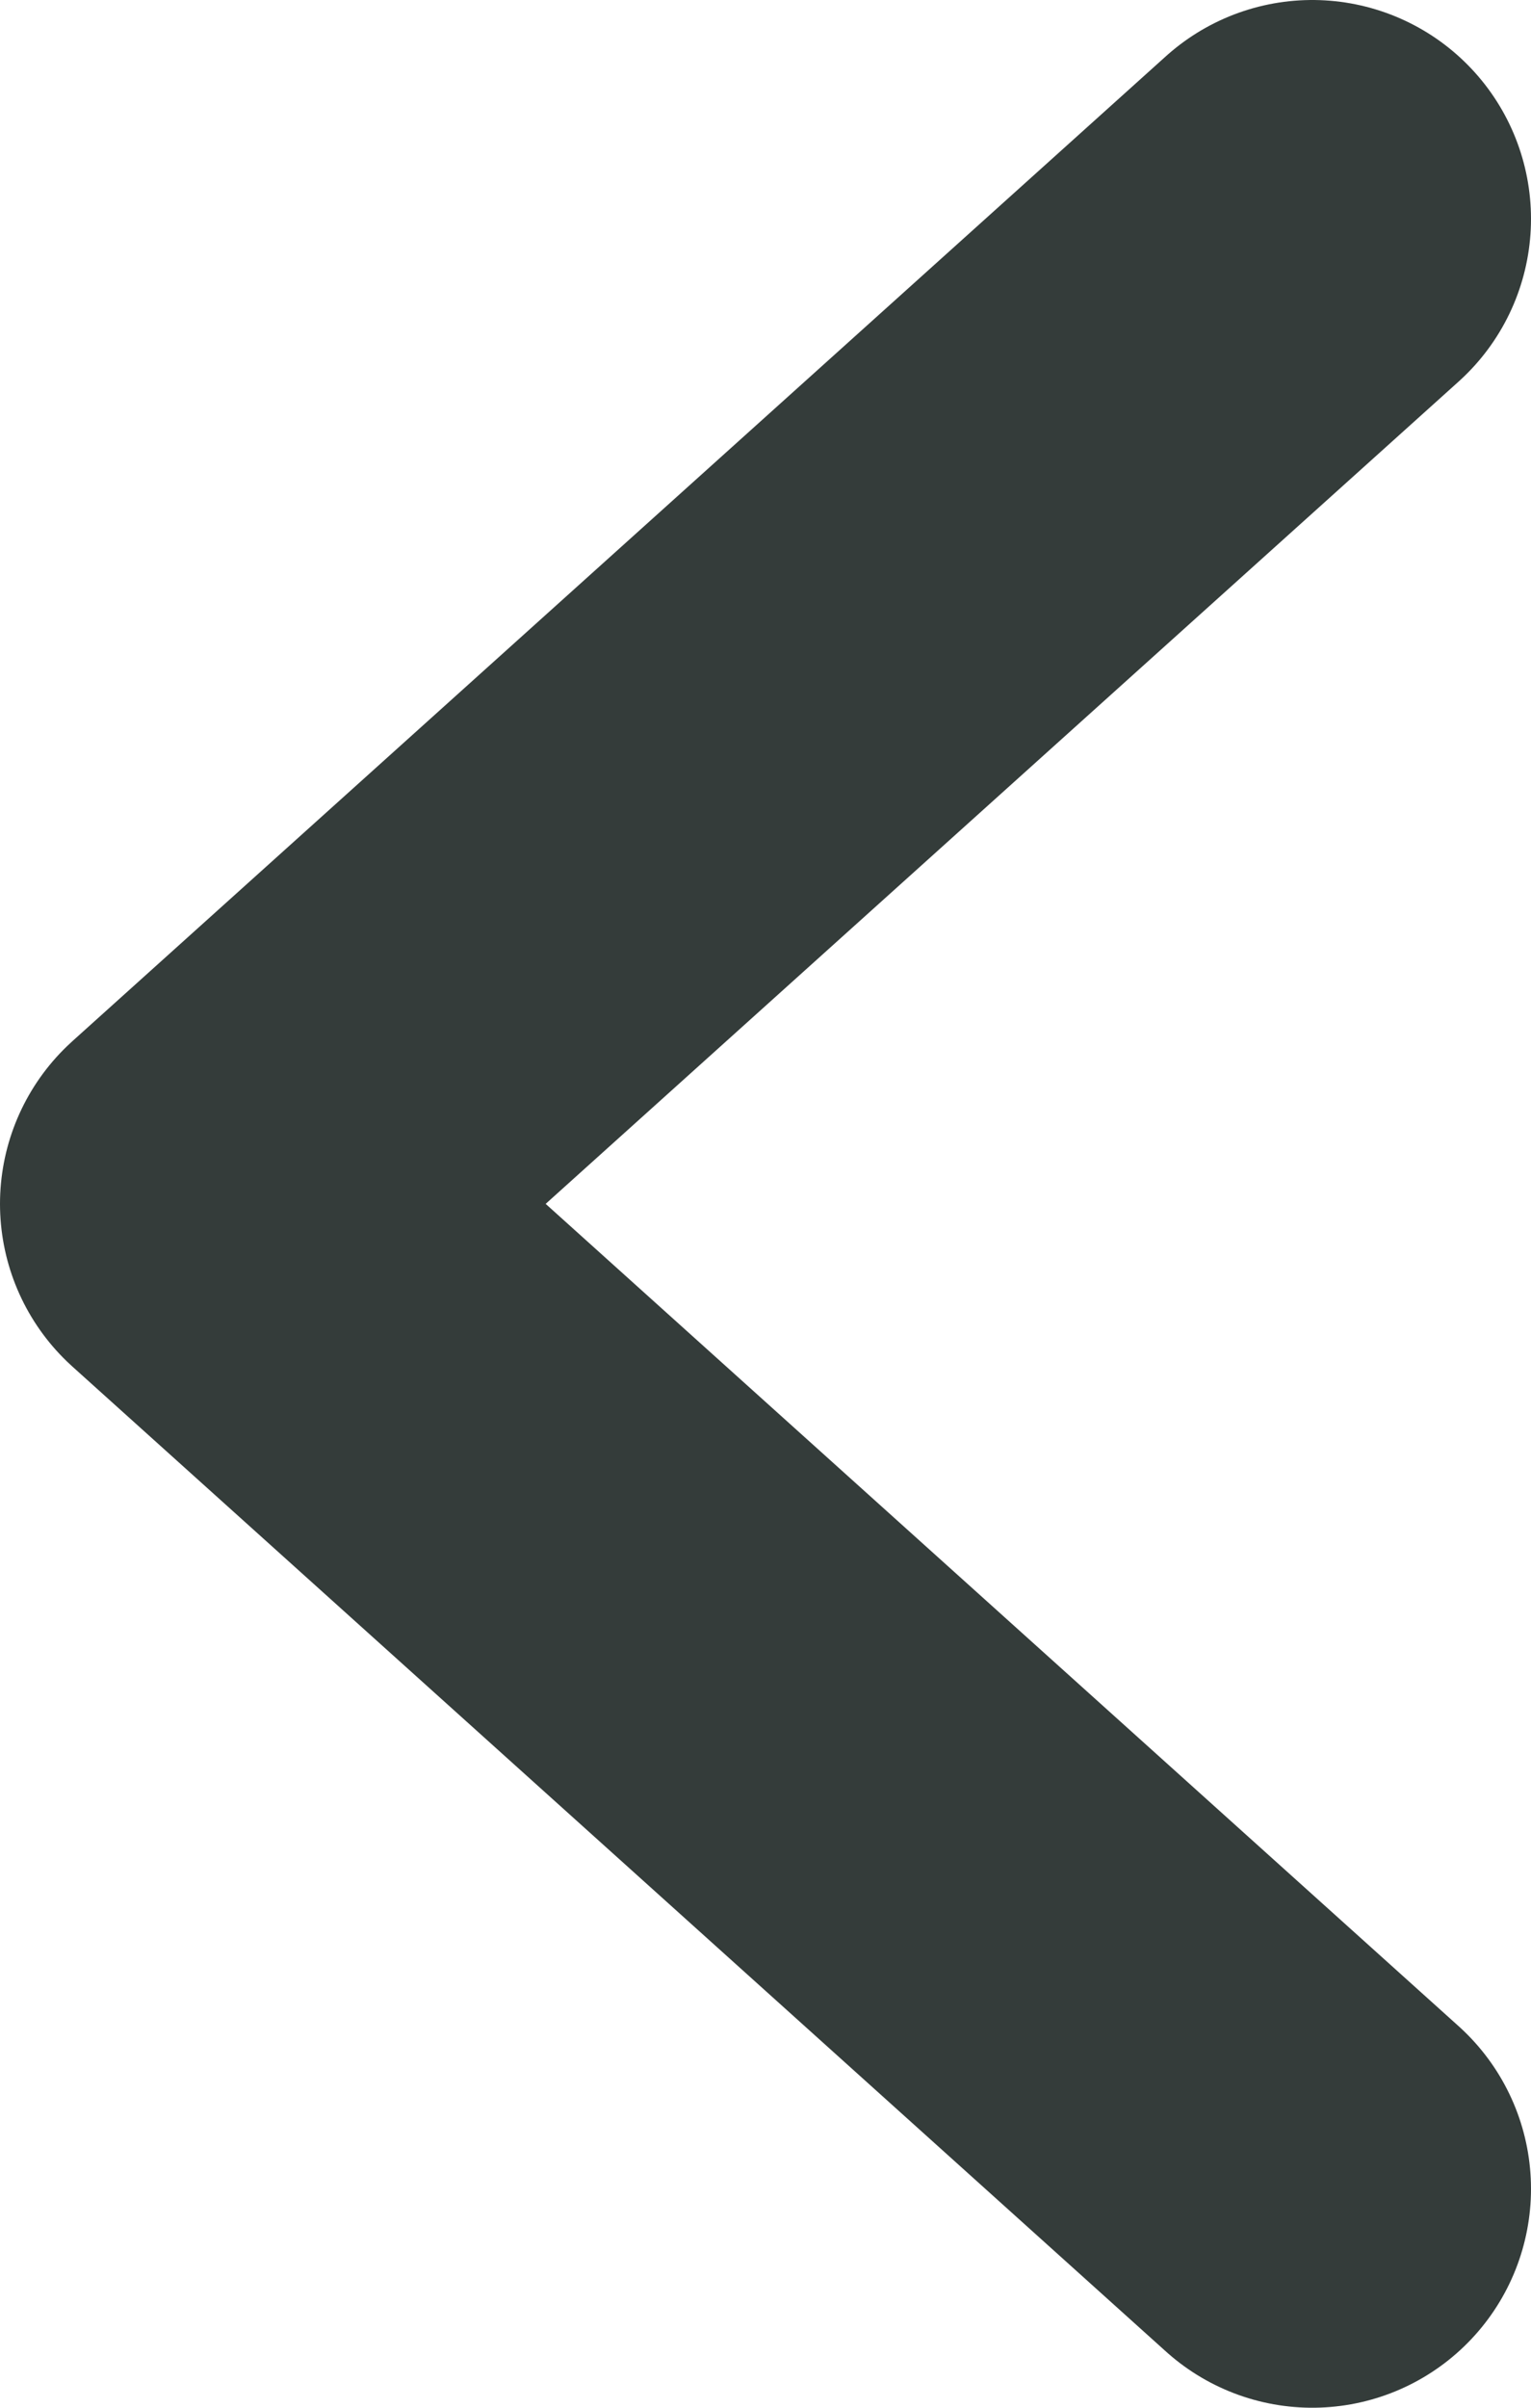 <svg width="7" height="11" viewBox="0 0 7 11" fill="none" xmlns="http://www.w3.org/2000/svg">
<path d="M6 10L1 5.5L6 1" stroke="#343C3A" stroke-width="2" stroke-linecap="round" stroke-linejoin="round"/>
</svg>

